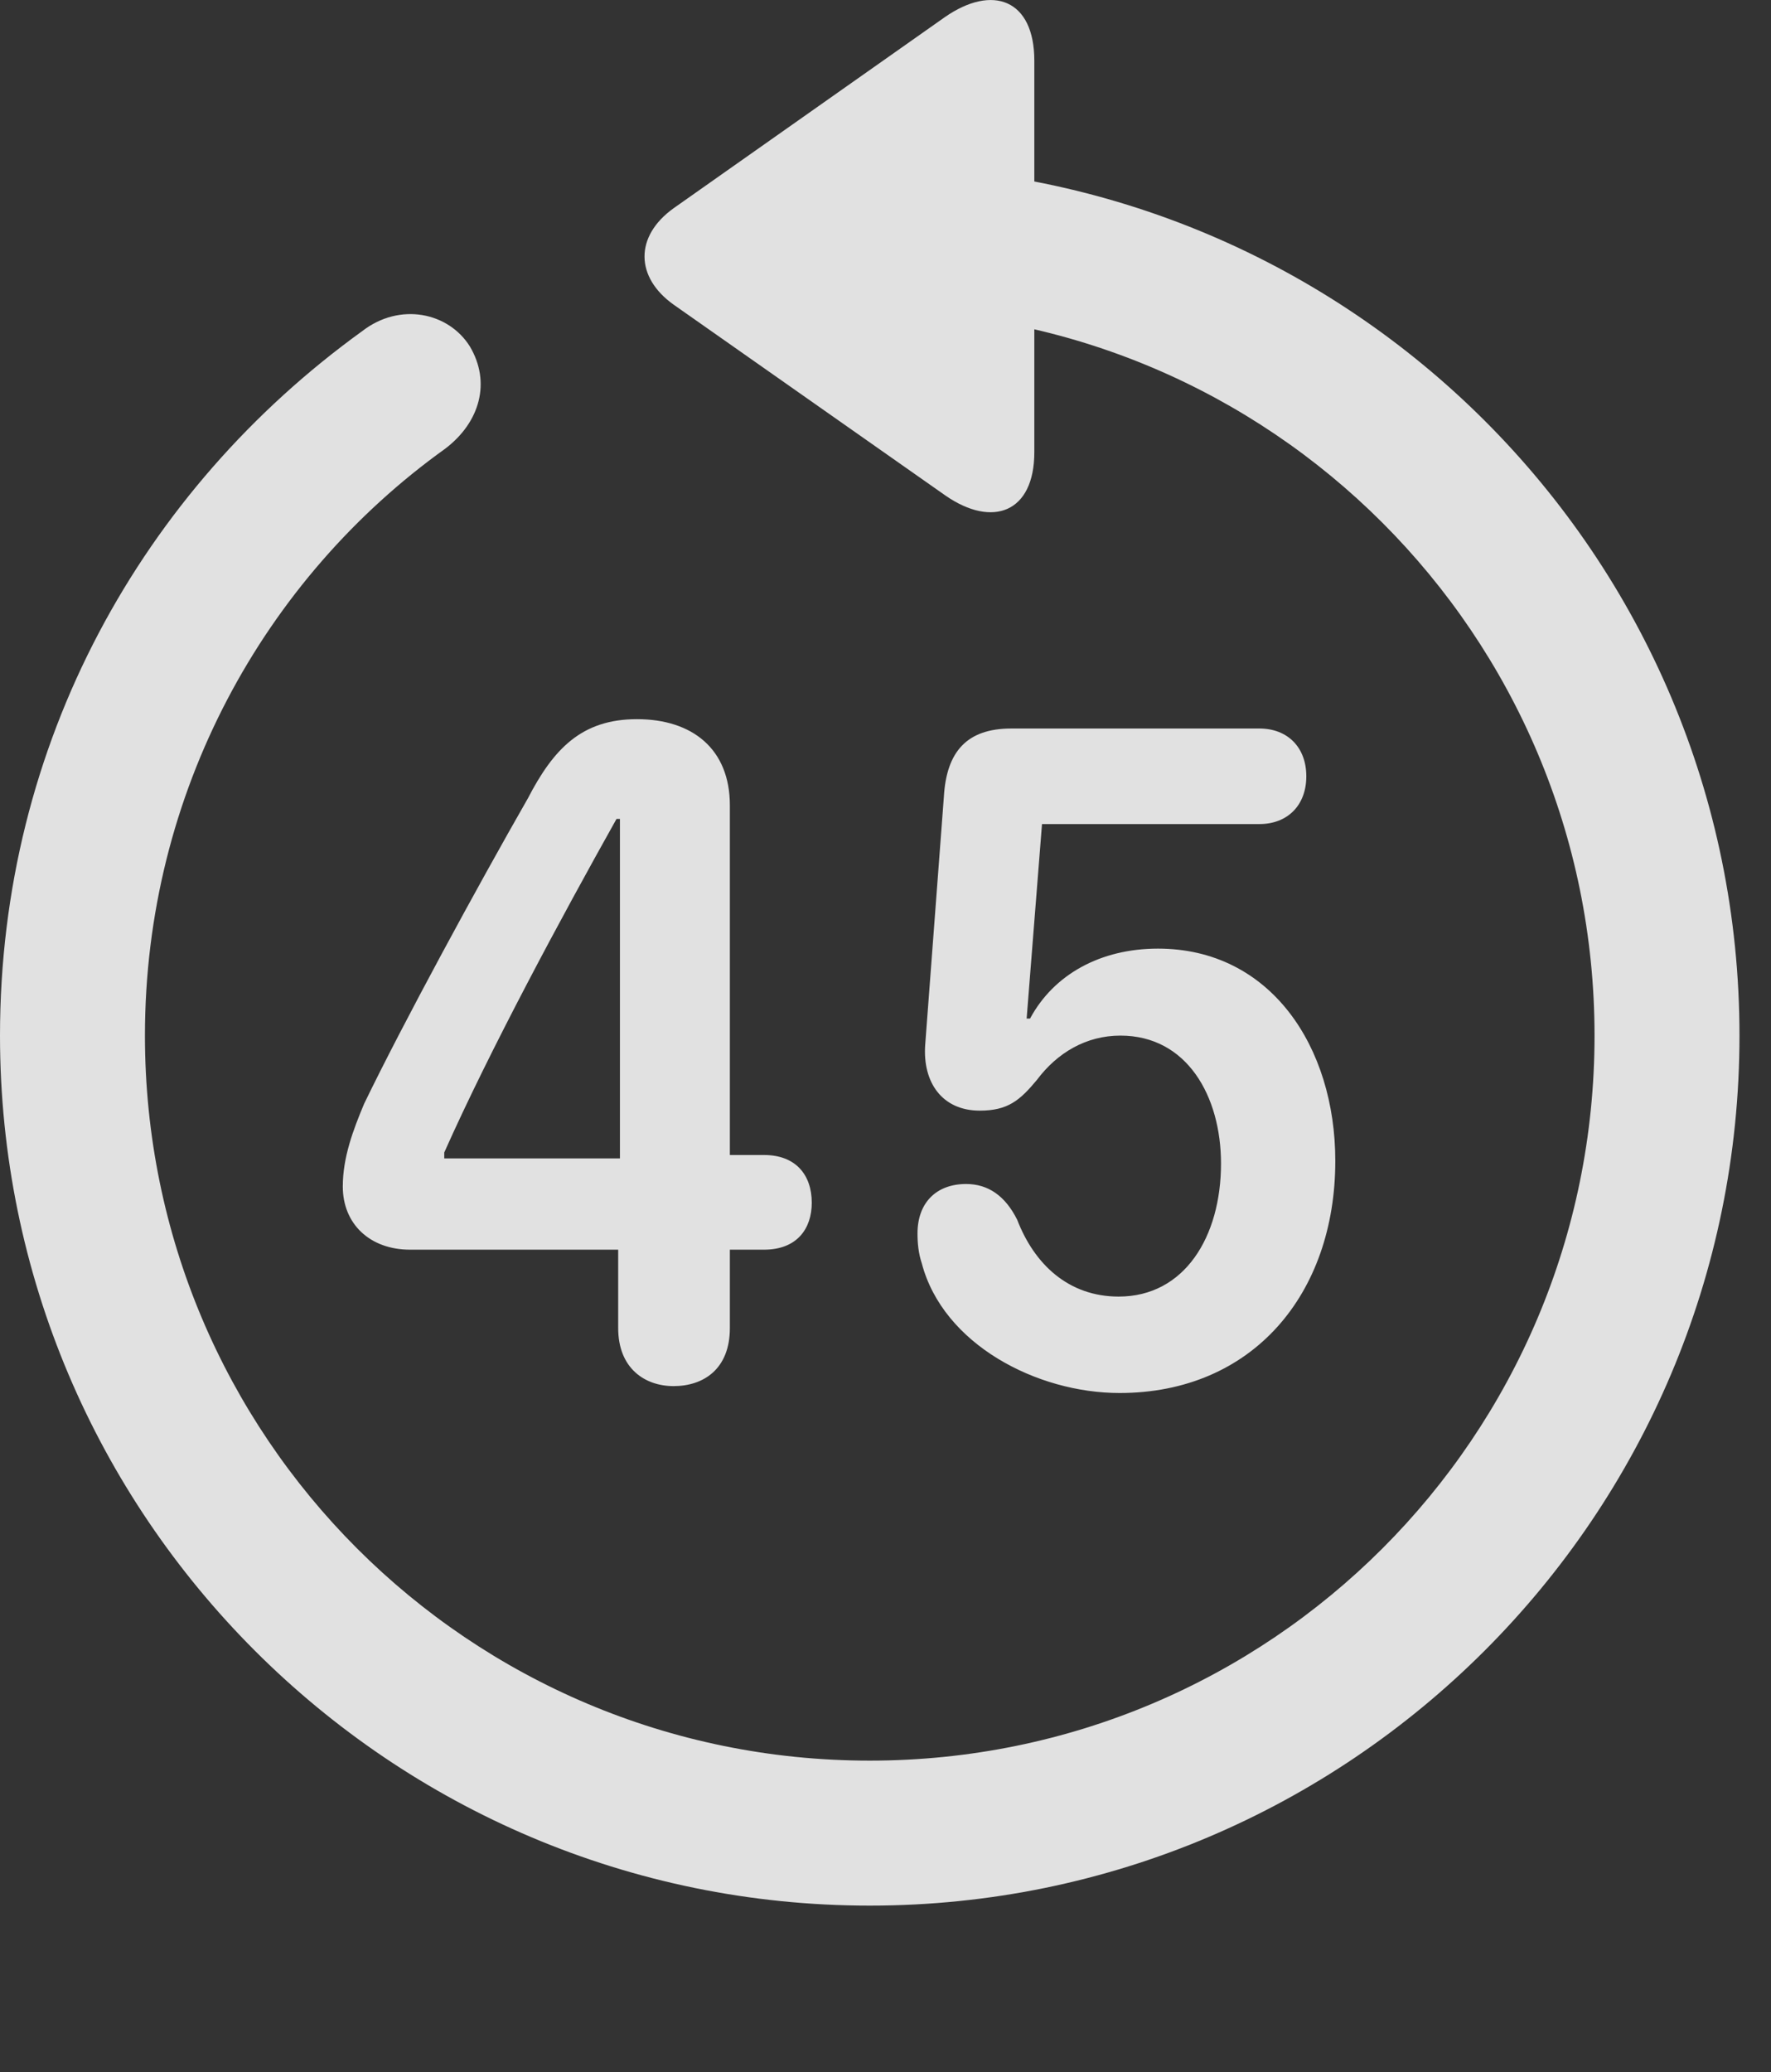 <?xml version="1.0" encoding="UTF-8"?>
<!--Generator: Apple Native CoreSVG 341-->
<!DOCTYPE svg
PUBLIC "-//W3C//DTD SVG 1.1//EN"
       "http://www.w3.org/Graphics/SVG/1.1/DTD/svg11.dtd">
<svg version="1.1" xmlns="http://www.w3.org/2000/svg" xmlns:xlink="http://www.w3.org/1999/xlink" viewBox="0 0 20.283 23.723">
 <rect x="0" y="0" width="20.283" height="23.723" fill="#333333" stroke="none"/>
 <g>
  <rect height="23.723" opacity="0" width="20.283" x="0" y="0"/>
  <path d="M11.846 0.695C11.846-0.008 11.367-0.184 10.82 0.197L7.715 2.384C7.266 2.706 7.275 3.175 7.715 3.488L10.83 5.675C11.367 6.046 11.846 5.87 11.846 5.177ZM9.961 21.818C15.459 21.818 19.922 17.355 19.922 11.857C19.922 6.359 15.469 1.906 9.951 1.896C9.492 1.906 9.131 2.277 9.131 2.716C9.131 3.175 9.502 3.556 9.961 3.556C14.551 3.556 18.262 7.267 18.262 11.857C18.262 16.447 14.551 20.158 9.961 20.158C5.371 20.158 1.66 16.447 1.66 11.857C1.66 9.074 3.027 6.622 5.098 5.138C5.498 4.835 5.625 4.376 5.381 3.966C5.137 3.576 4.58 3.458 4.15 3.79C1.631 5.607 0 8.507 0 11.857C0 17.355 4.463 21.818 9.961 21.818Z" fill="white" fill-opacity="0.85"/>
  <path d="M7.715 15.87C8.057 15.87 8.359 15.675 8.359 15.206L8.359 14.308L8.75 14.308C9.131 14.308 9.297 14.064 9.297 13.771C9.297 13.449 9.111 13.224 8.75 13.224L8.359 13.224L8.359 9.22C8.359 8.576 7.93 8.234 7.295 8.234C6.66 8.234 6.338 8.576 6.045 9.142C5.469 10.148 4.619 11.71 4.17 12.638C4.043 12.941 3.926 13.253 3.926 13.585C3.926 14.015 4.238 14.308 4.697 14.308L7.08 14.308L7.08 15.206C7.08 15.665 7.383 15.87 7.715 15.87ZM7.1 13.263L5.088 13.263L5.088 13.195C5.615 12.013 6.426 10.509 7.061 9.376L7.1 9.376ZM12.822 15.949C14.346 15.949 15.293 14.816 15.293 13.292C15.293 11.984 14.551 10.861 13.262 10.861C12.607 10.861 12.07 11.154 11.797 11.662L11.758 11.662L11.934 9.435L14.424 9.435C14.746 9.435 14.961 9.22 14.961 8.888C14.961 8.556 14.746 8.341 14.424 8.341L11.582 8.341C11.074 8.341 10.84 8.605 10.81 9.122L10.596 11.964C10.566 12.394 10.791 12.716 11.221 12.716C11.543 12.716 11.68 12.599 11.875 12.365C12.109 12.052 12.441 11.857 12.832 11.857C13.594 11.857 13.984 12.55 13.984 13.322C13.984 14.162 13.565 14.845 12.812 14.845C12.236 14.845 11.846 14.474 11.65 13.966C11.514 13.693 11.318 13.556 11.065 13.556C10.723 13.556 10.508 13.771 10.508 14.122C10.508 14.23 10.518 14.347 10.557 14.464C10.801 15.392 11.875 15.949 12.822 15.949Z" fill="white" fill-opacity="0.85"/>
 </g>
</svg>
